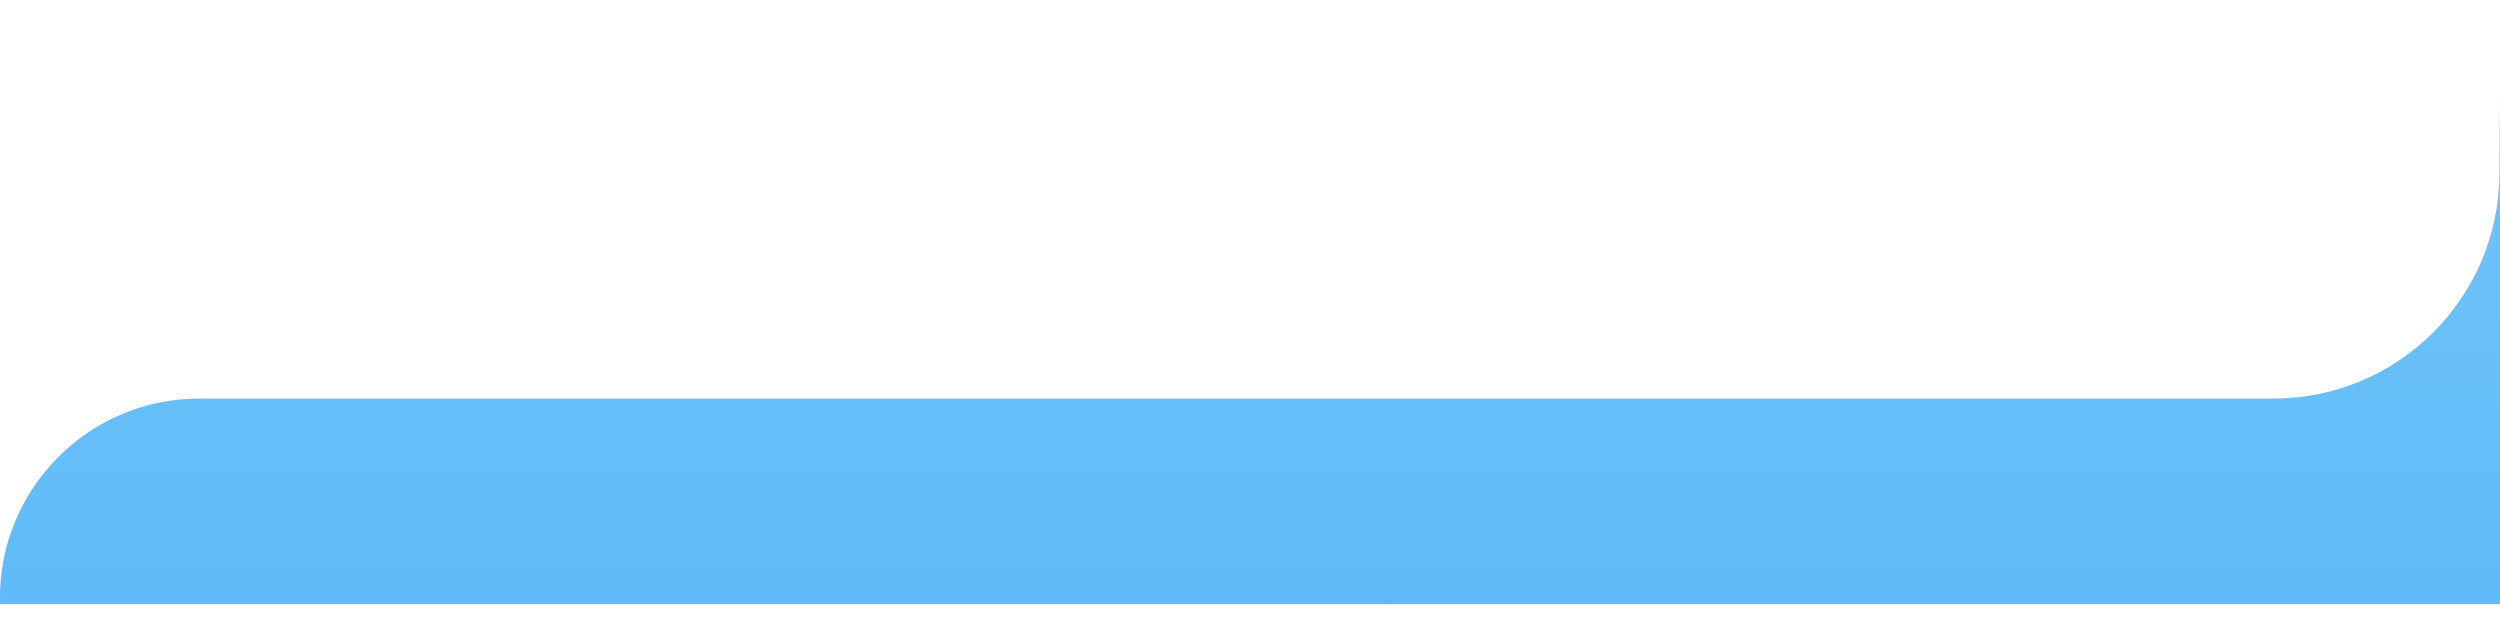 <svg width="1920" height="484" viewBox="0 0 1920 484" fill="none" xmlns="http://www.w3.org/2000/svg">
<g filter="url(#filter0_d)">
<path d="M-0.034 480.812C-0.948 395.633 67.85 326.092 153.035 326.092V326.092H649.169H1607.52H1746V326.092C1841.37 326.092 1918.87 249.156 1919.57 153.795L1920 95.032V484H0L-0.034 480.812Z" fill="white"/>
<path d="M-0.034 480.812C-0.948 395.633 67.85 326.092 153.035 326.092V326.092H649.169H1607.52H1746V326.092C1841.37 326.092 1918.87 249.156 1919.57 153.795L1920 95.032V484H0L-0.034 480.812Z" fill="url(#paint0_linear)"/>
</g>
<defs>
<filter id="filter0_d" x="-75.043" y="0.032" width="2070.04" height="538.968" filterUnits="userSpaceOnUse" color-interpolation-filters="sRGB">
<feFlood flood-opacity="0" result="BackgroundImageFix"/>
<feColorMatrix in="SourceAlpha" type="matrix" values="0 0 0 0 0 0 0 0 0 0 0 0 0 0 0 0 0 0 127 0"/>
<feOffset dy="-20"/>
<feGaussianBlur stdDeviation="37.5"/>
<feColorMatrix type="matrix" values="0 0 0 0 0.329 0 0 0 0 0.329 0 0 0 0 0.329 0 0 0 0.15 0"/>
<feBlend mode="normal" in2="BackgroundImageFix" result="effect1_dropShadow"/>
<feBlend mode="normal" in="SourceGraphic" in2="effect1_dropShadow" result="shape"/>
</filter>
<linearGradient id="paint0_linear" x1="979.296" y1="-141.576" x2="979.896" y2="655.612" gradientUnits="userSpaceOnUse">
<stop stop-color="#7DC8F8"/>
<stop offset="1" stop-color="#57B8F8"/>
</linearGradient>
</defs>
</svg>
